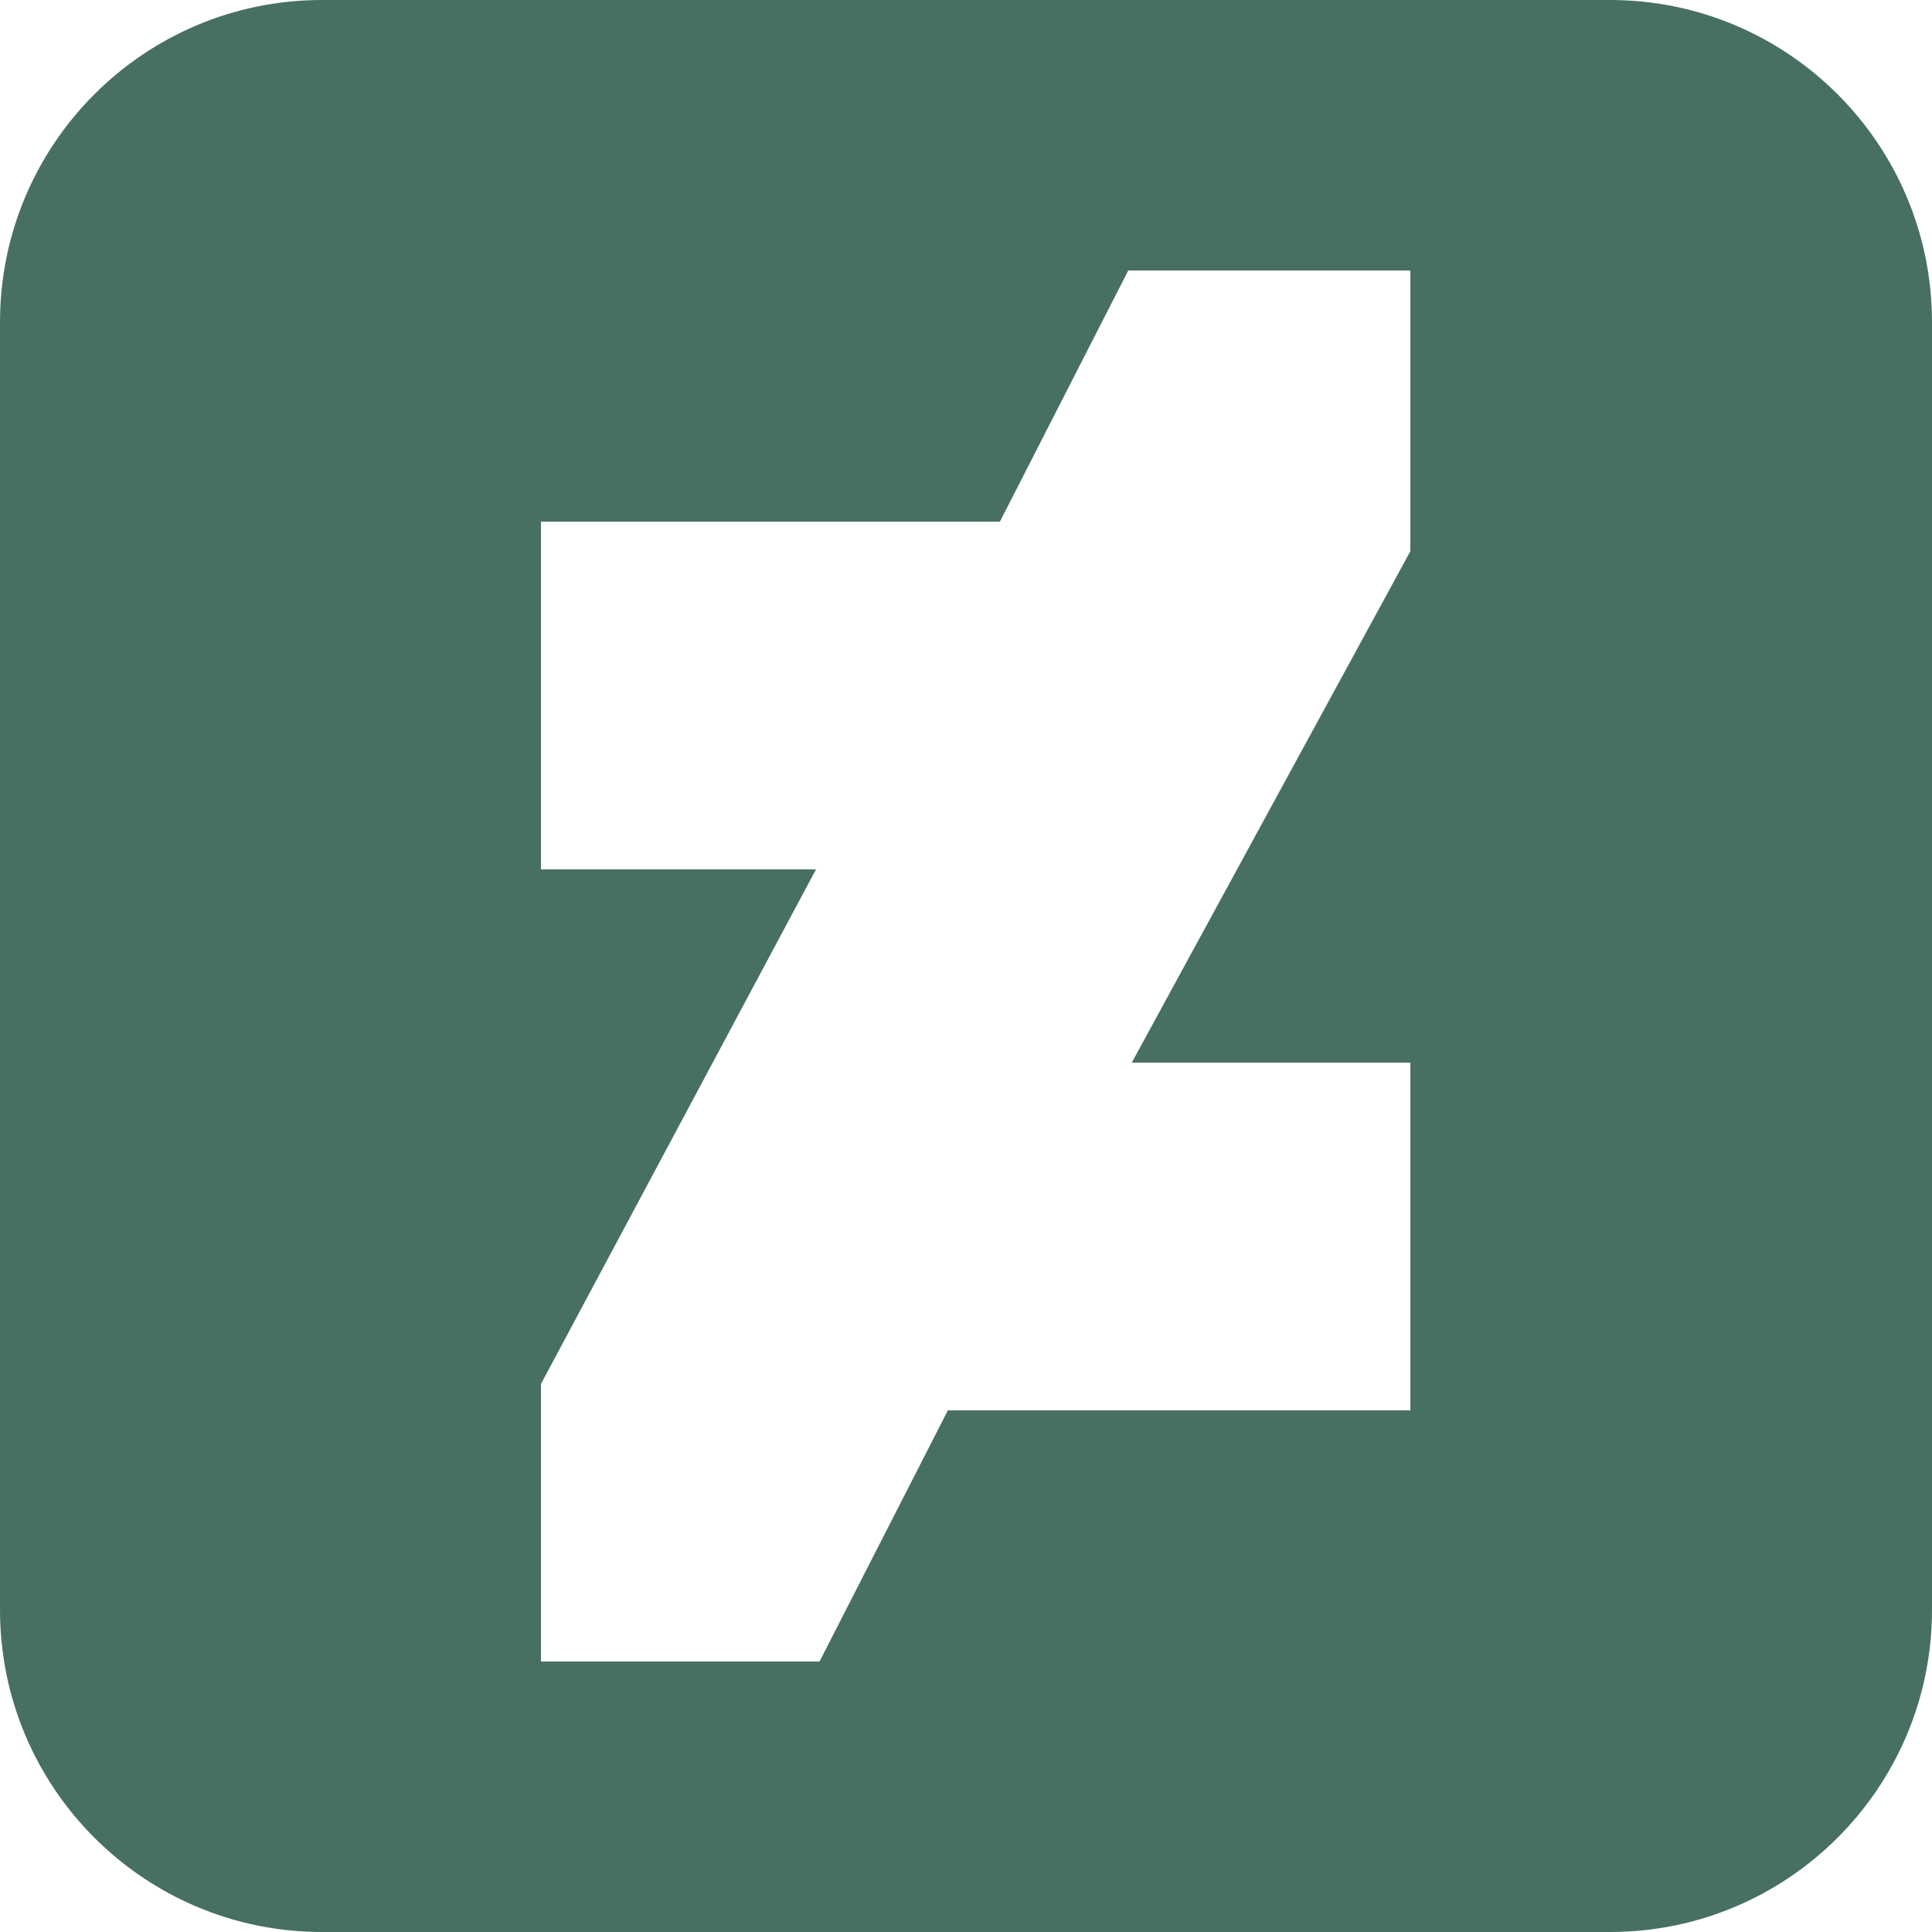 <?xml version="1.0" encoding="utf-8"?>
<!-- Generator: Adobe Illustrator 15.0.0, SVG Export Plug-In . SVG Version: 6.00 Build 0)  -->
<!DOCTYPE svg PUBLIC "-//W3C//DTD SVG 1.1//EN" "http://www.w3.org/Graphics/SVG/1.1/DTD/svg11.dtd">
<svg version="1.1" id="icon" xmlns:x="http://ns.adobe.com/Extensibility/1.0/" xmlns:i="http://ns.adobe.com/AdobeIllustrator/10.0/" xmlns:graph="http://ns.adobe.com/Graphs/1.0/"
	 xmlns="http://www.w3.org/2000/svg" xmlns:xlink="http://www.w3.org/1999/xlink" x="0px" y="0px" width="100px" height="100px"
	 viewBox="0 0 100 100" enable-background="new 0 0 100 100" xml:space="preserve">
<path fill="#477061" d="M100,16.677C100,7.467,92.538,0,83.334,0H16.666C7.461,0,0,7.467,0,16.677v66.645
	C0,92.533,7.461,100,16.666,100h66.668C92.538,100,100,92.533,100,83.322V16.677z M73,28.533L58.581,55H73v18H49.062l-6.643,13H28
	V71.634L42.236,45H28V27h23.755l6.644-13H73V28.533z"/>
</svg>

